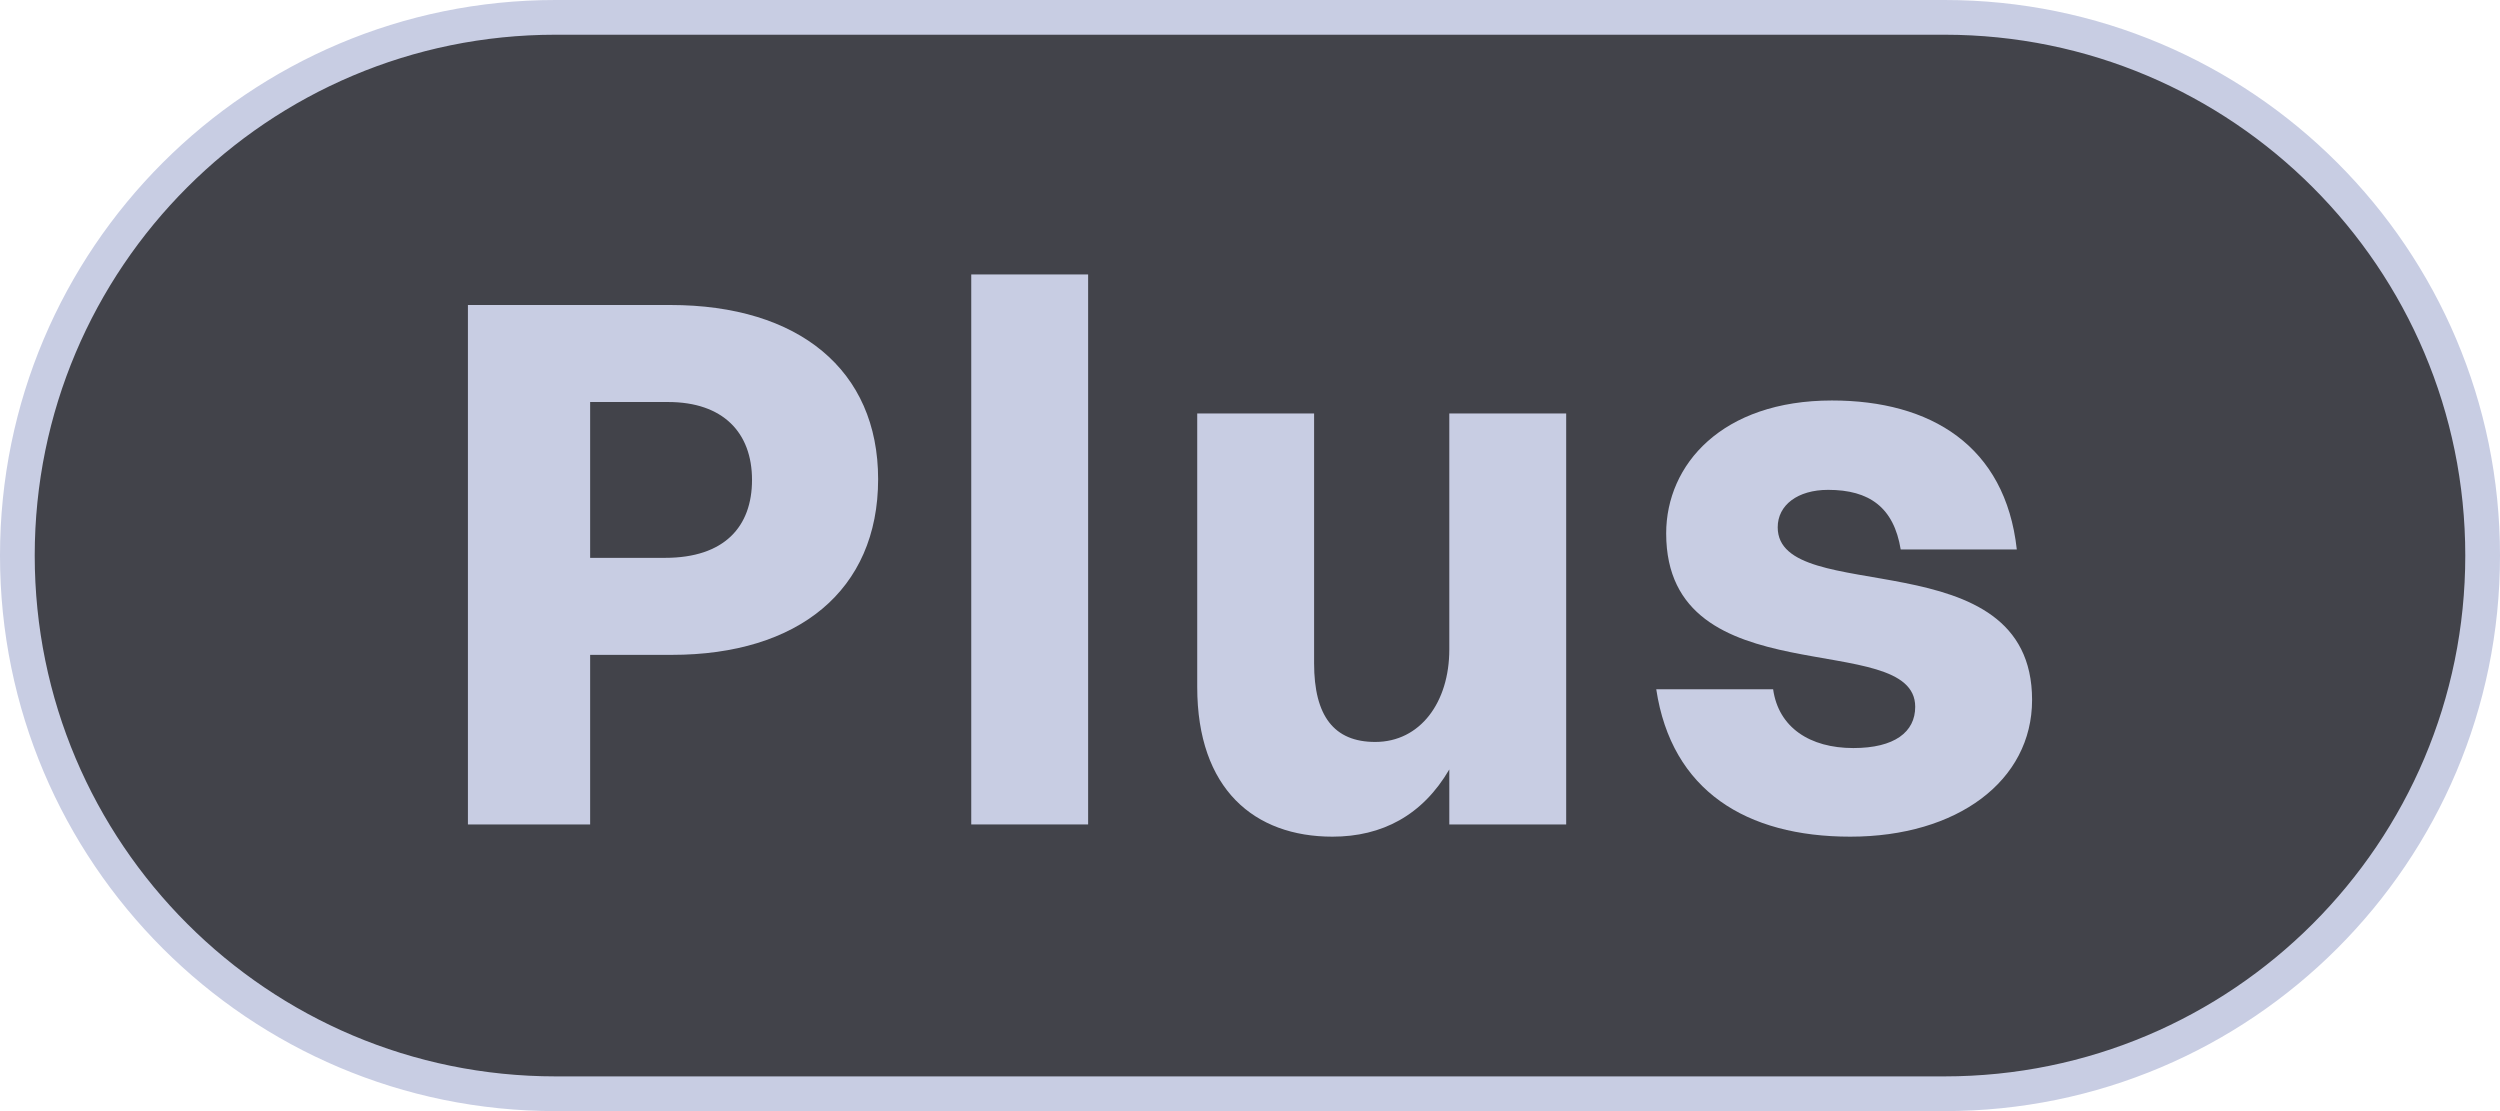 <svg width="36" height="16" viewBox="0 0 36 16" fill="none" xmlns="http://www.w3.org/2000/svg">
<path d="M8 0.25H28C32.28 0.25 35.75 3.72 35.75 8C35.75 12.28 32.28 15.75 28 15.75H8C3.72 15.75 0.25 12.28 0.25 8C0.25 3.72 3.72 0.25 8 0.25Z" fill="#42434A"/>
<path d="M8 0.25H28C32.28 0.25 35.75 3.72 35.75 8C35.75 12.28 32.28 15.75 28 15.75H8C3.72 15.75 0.25 12.28 0.25 8C0.25 3.72 3.72 0.25 8 0.25Z" stroke="#C8CDE3" stroke-width="0.5"/>
<path d="M6.738 11.872V4.392H9.653C11.501 4.392 12.645 5.327 12.645 6.9C12.645 8.506 11.489 9.43 9.675 9.43H8.498V11.872H6.738ZM9.62 5.789H8.498V8.033H9.576C10.434 8.033 10.829 7.582 10.829 6.911C10.829 6.229 10.412 5.789 9.62 5.789Z" fill="#C8CDE3"/>
<path d="M13.986 11.872V3.952H15.669V11.872H13.986Z" fill="#C8CDE3"/>
<path d="M20.87 9.353V5.954H22.553V11.872H20.87V11.08C20.485 11.74 19.902 12.048 19.187 12.048C18.065 12.048 17.24 11.366 17.24 9.892V5.954H18.923V9.551C18.923 10.31 19.209 10.684 19.803 10.684C20.452 10.684 20.87 10.112 20.87 9.353Z" fill="#C8CDE3"/>
<path d="M25.599 7.593C25.599 8.759 29.262 7.736 29.262 10.079C29.262 11.245 28.184 12.048 26.644 12.048C25.148 12.048 24.07 11.388 23.85 9.925H25.533C25.61 10.475 26.061 10.772 26.688 10.772C27.282 10.772 27.579 10.541 27.579 10.178C27.579 9.034 23.993 10.057 23.993 7.681C23.993 6.691 24.796 5.767 26.38 5.767C27.799 5.767 28.877 6.416 29.042 7.912H27.37C27.271 7.307 26.919 7.054 26.325 7.054C25.885 7.054 25.599 7.274 25.599 7.593Z" fill="#C8CDE3"/>
</svg>
